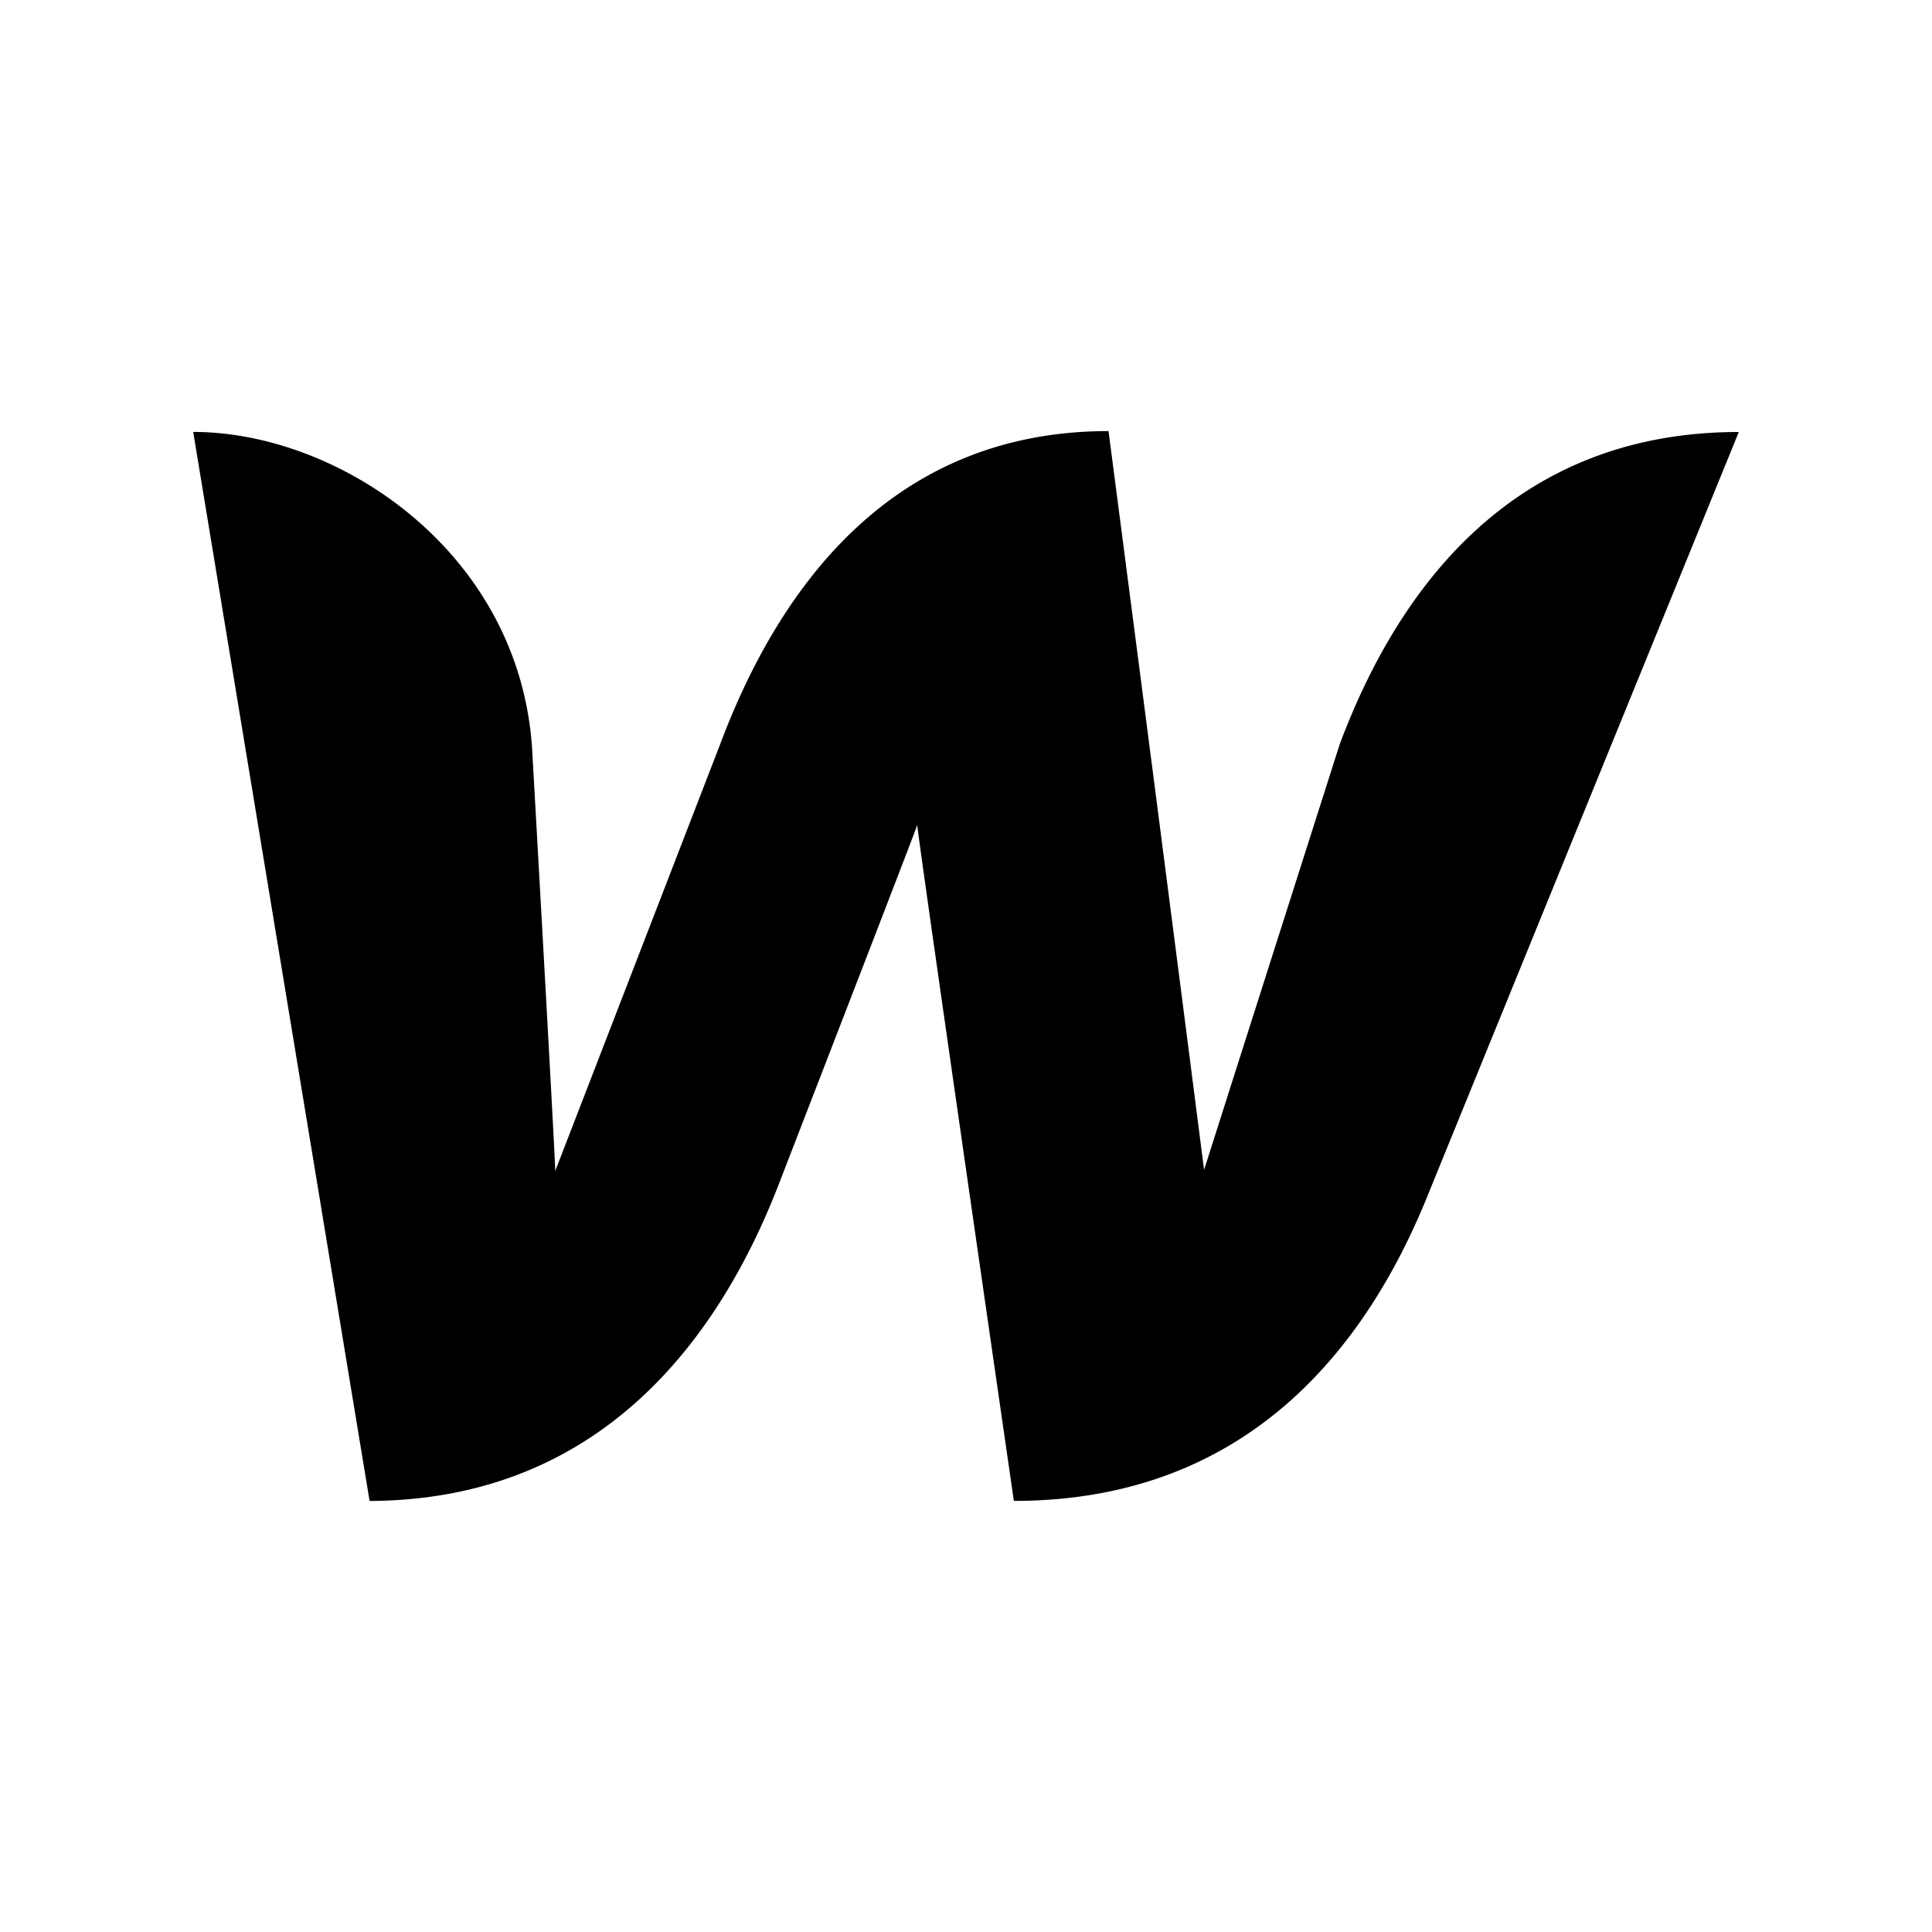 <svg xmlns="http://www.w3.org/2000/svg" width="100%" height="100%" viewBox="-3 -3 30 30"><path d="M17.802 8.56s-1.946 6.103-2.105 6.607a4778.8 4778.8 0 00-1.484-11.473c-3.316 0-5.089 2.36-6.026 4.851l-2.565 6.637c-.015-.476-.36-6.565-.36-6.565-.204-3.052-3-4.91-5.262-4.91l2.739 16.6c3.474-.015 5.347-2.361 6.328-4.852 0 0 2.09-5.398 2.176-5.643.015.23 1.5 10.494 1.5 10.494 3.488 0 5.362-2.202 6.37-4.606L24 3.708c-3.445 0-5.261 2.346-6.198 4.851z"/></svg>